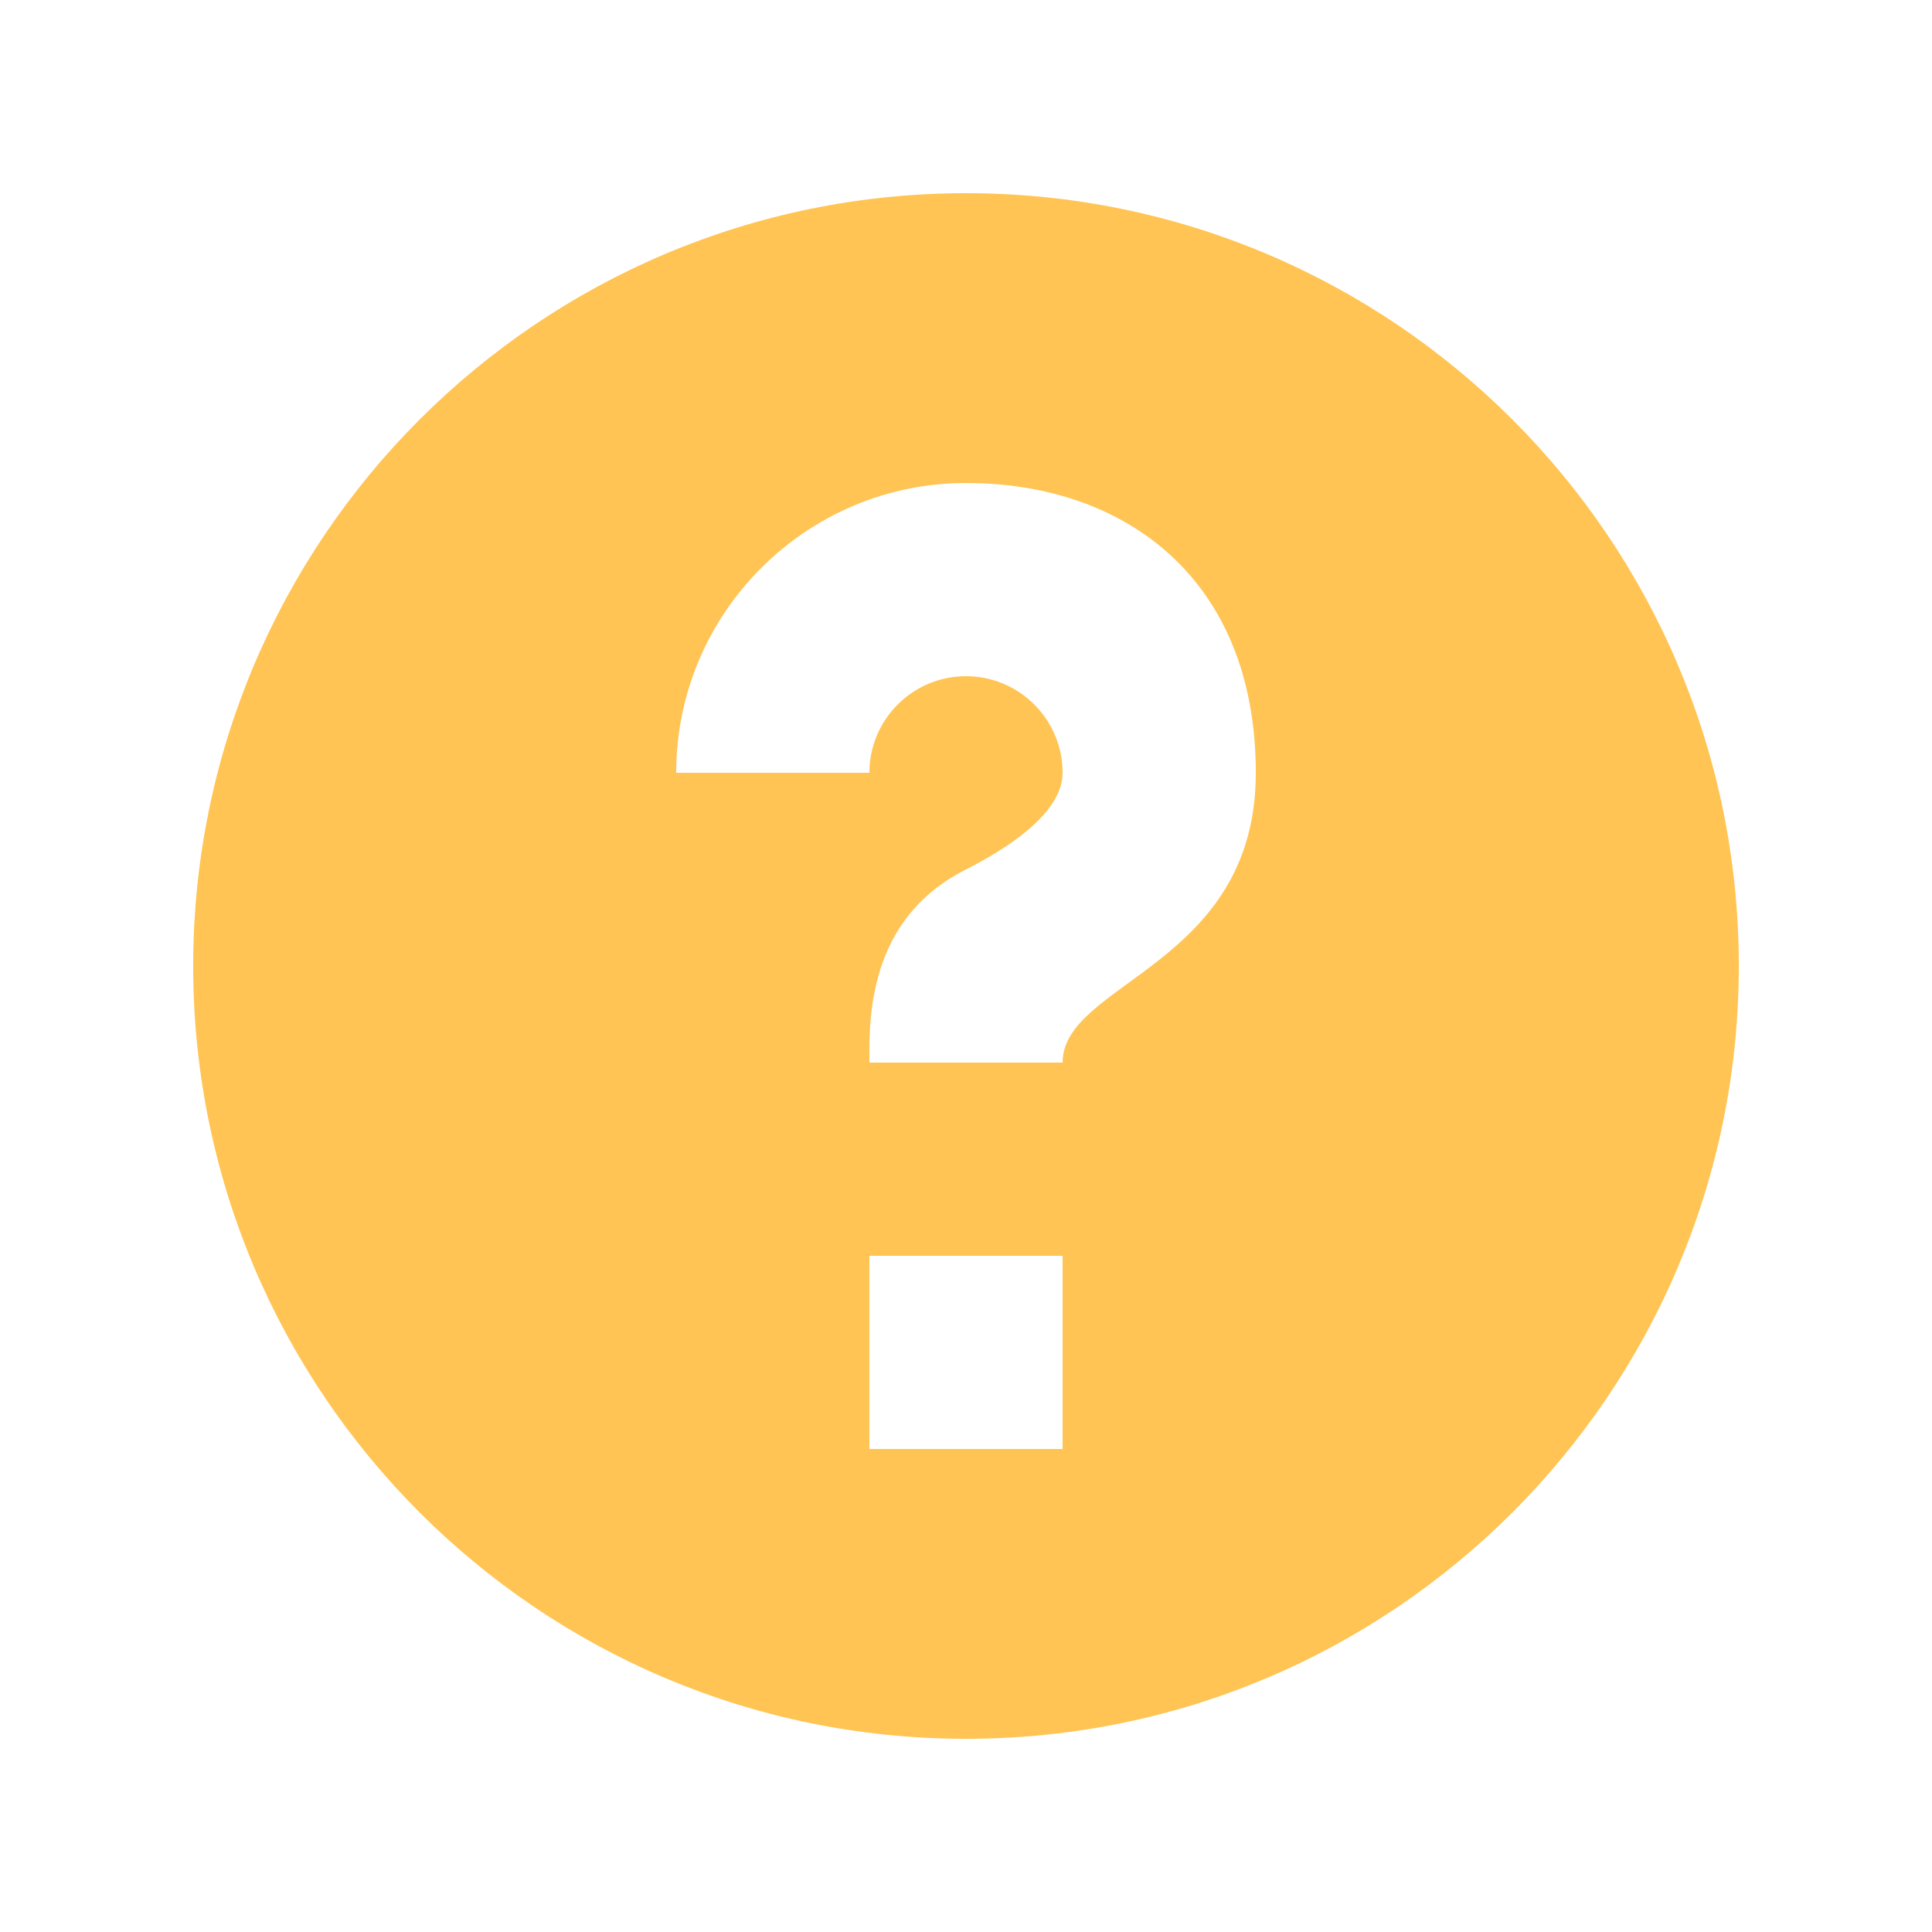 <svg width="16" height="16" viewBox="0 0 16 16" fill="none" xmlns="http://www.w3.org/2000/svg">
<path fill-rule="evenodd" clip-rule="evenodd" d="M8.8 8.8H7.2V8.682C7.2 7.981 7.445 7.482 8 7.2C8.308 7.044 8.8 6.746 8.8 6.4C8.8 5.959 8.442 5.6 8 5.6C7.558 5.6 7.2 5.959 7.2 6.4H5.6C5.6 5.077 6.677 4 8 4C9.323 4 10.4 4.8 10.4 6.4C10.4 8 8.8 8.132 8.8 8.8ZM7.2 12H8.8V10.4H7.2V12ZM8 1.6C4.466 1.6 1.6 4.466 1.6 8C1.6 11.534 4.466 14.4 8 14.4C11.534 14.4 14.4 11.534 14.4 8C14.4 4.466 11.534 1.6 8 1.6Z" fill="#FFC453"/>
</svg>
